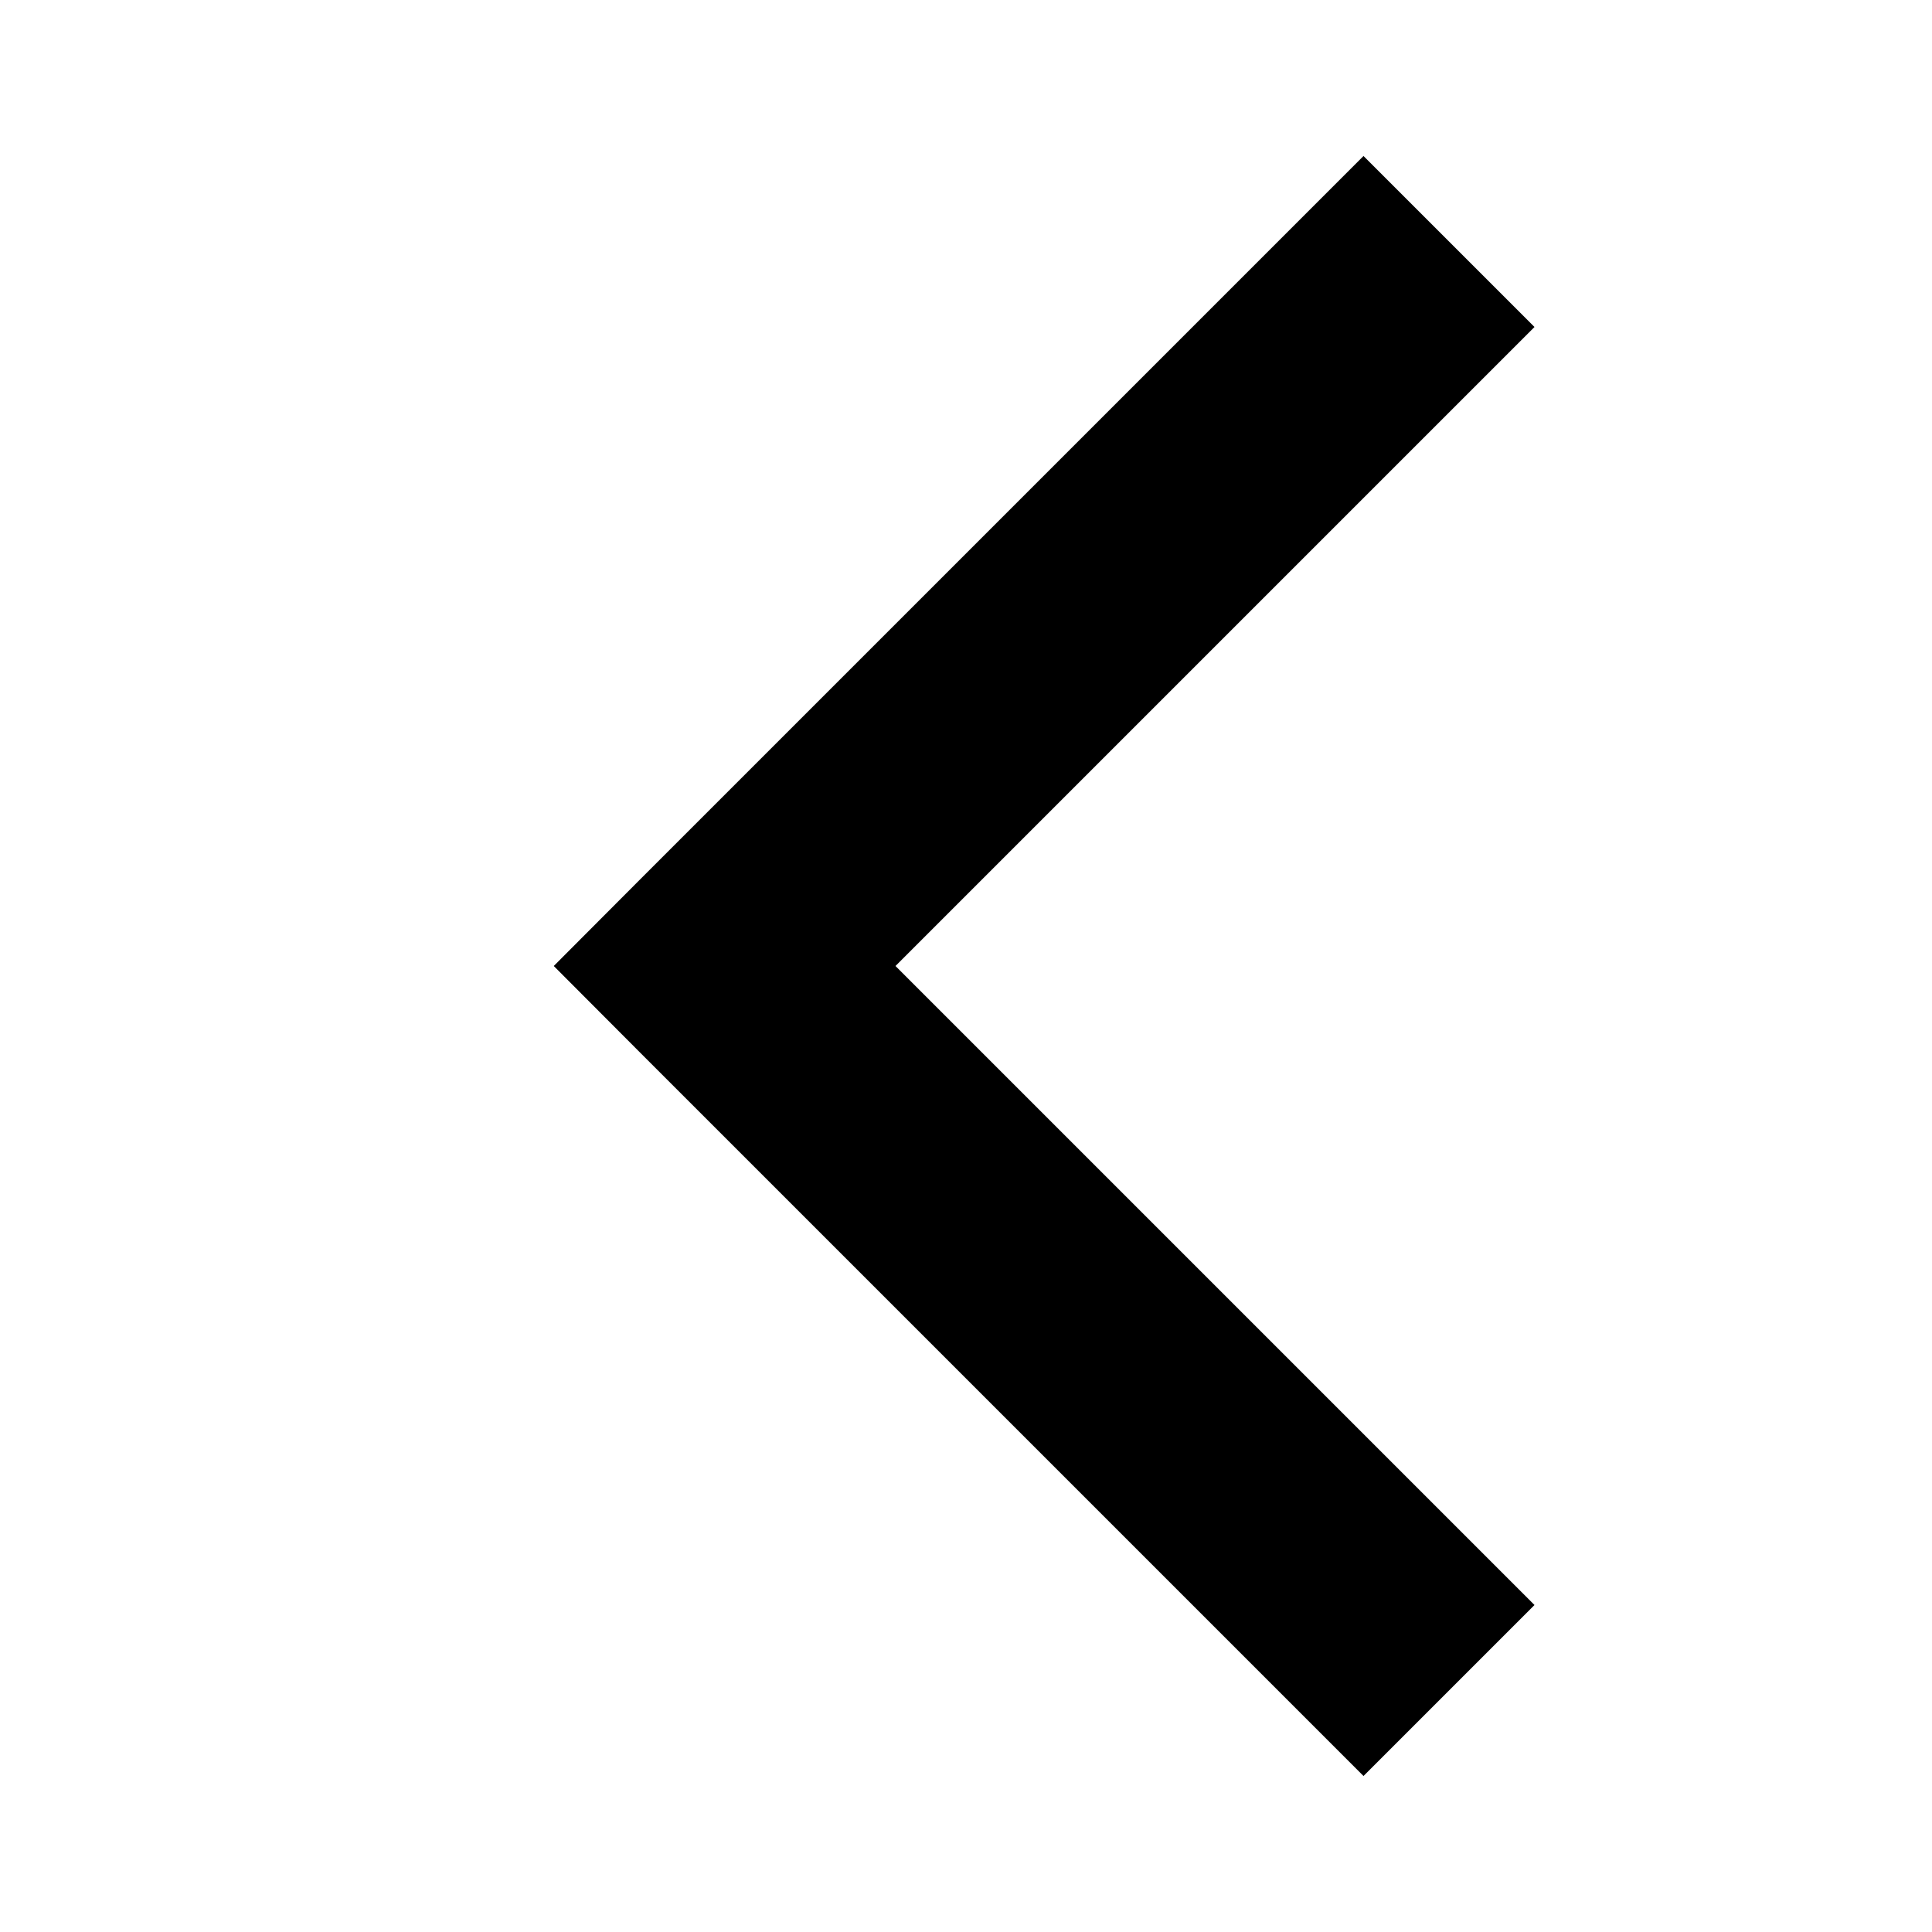 <svg width="24" height="24" viewBox="0 0 5 8" fill="none" xmlns="http://www.w3.org/2000/svg">
<path d="M1.5 4L1.146 3.646L0.793 4L1.146 4.354L1.5 4ZM4.146 0.646L1.146 3.646L1.854 4.354L4.854 1.354L4.146 0.646ZM1.146 4.354L4.146 7.354L4.854 6.646L1.854 3.646L1.146 4.354Z" fill="currentColor"/>
</svg>
